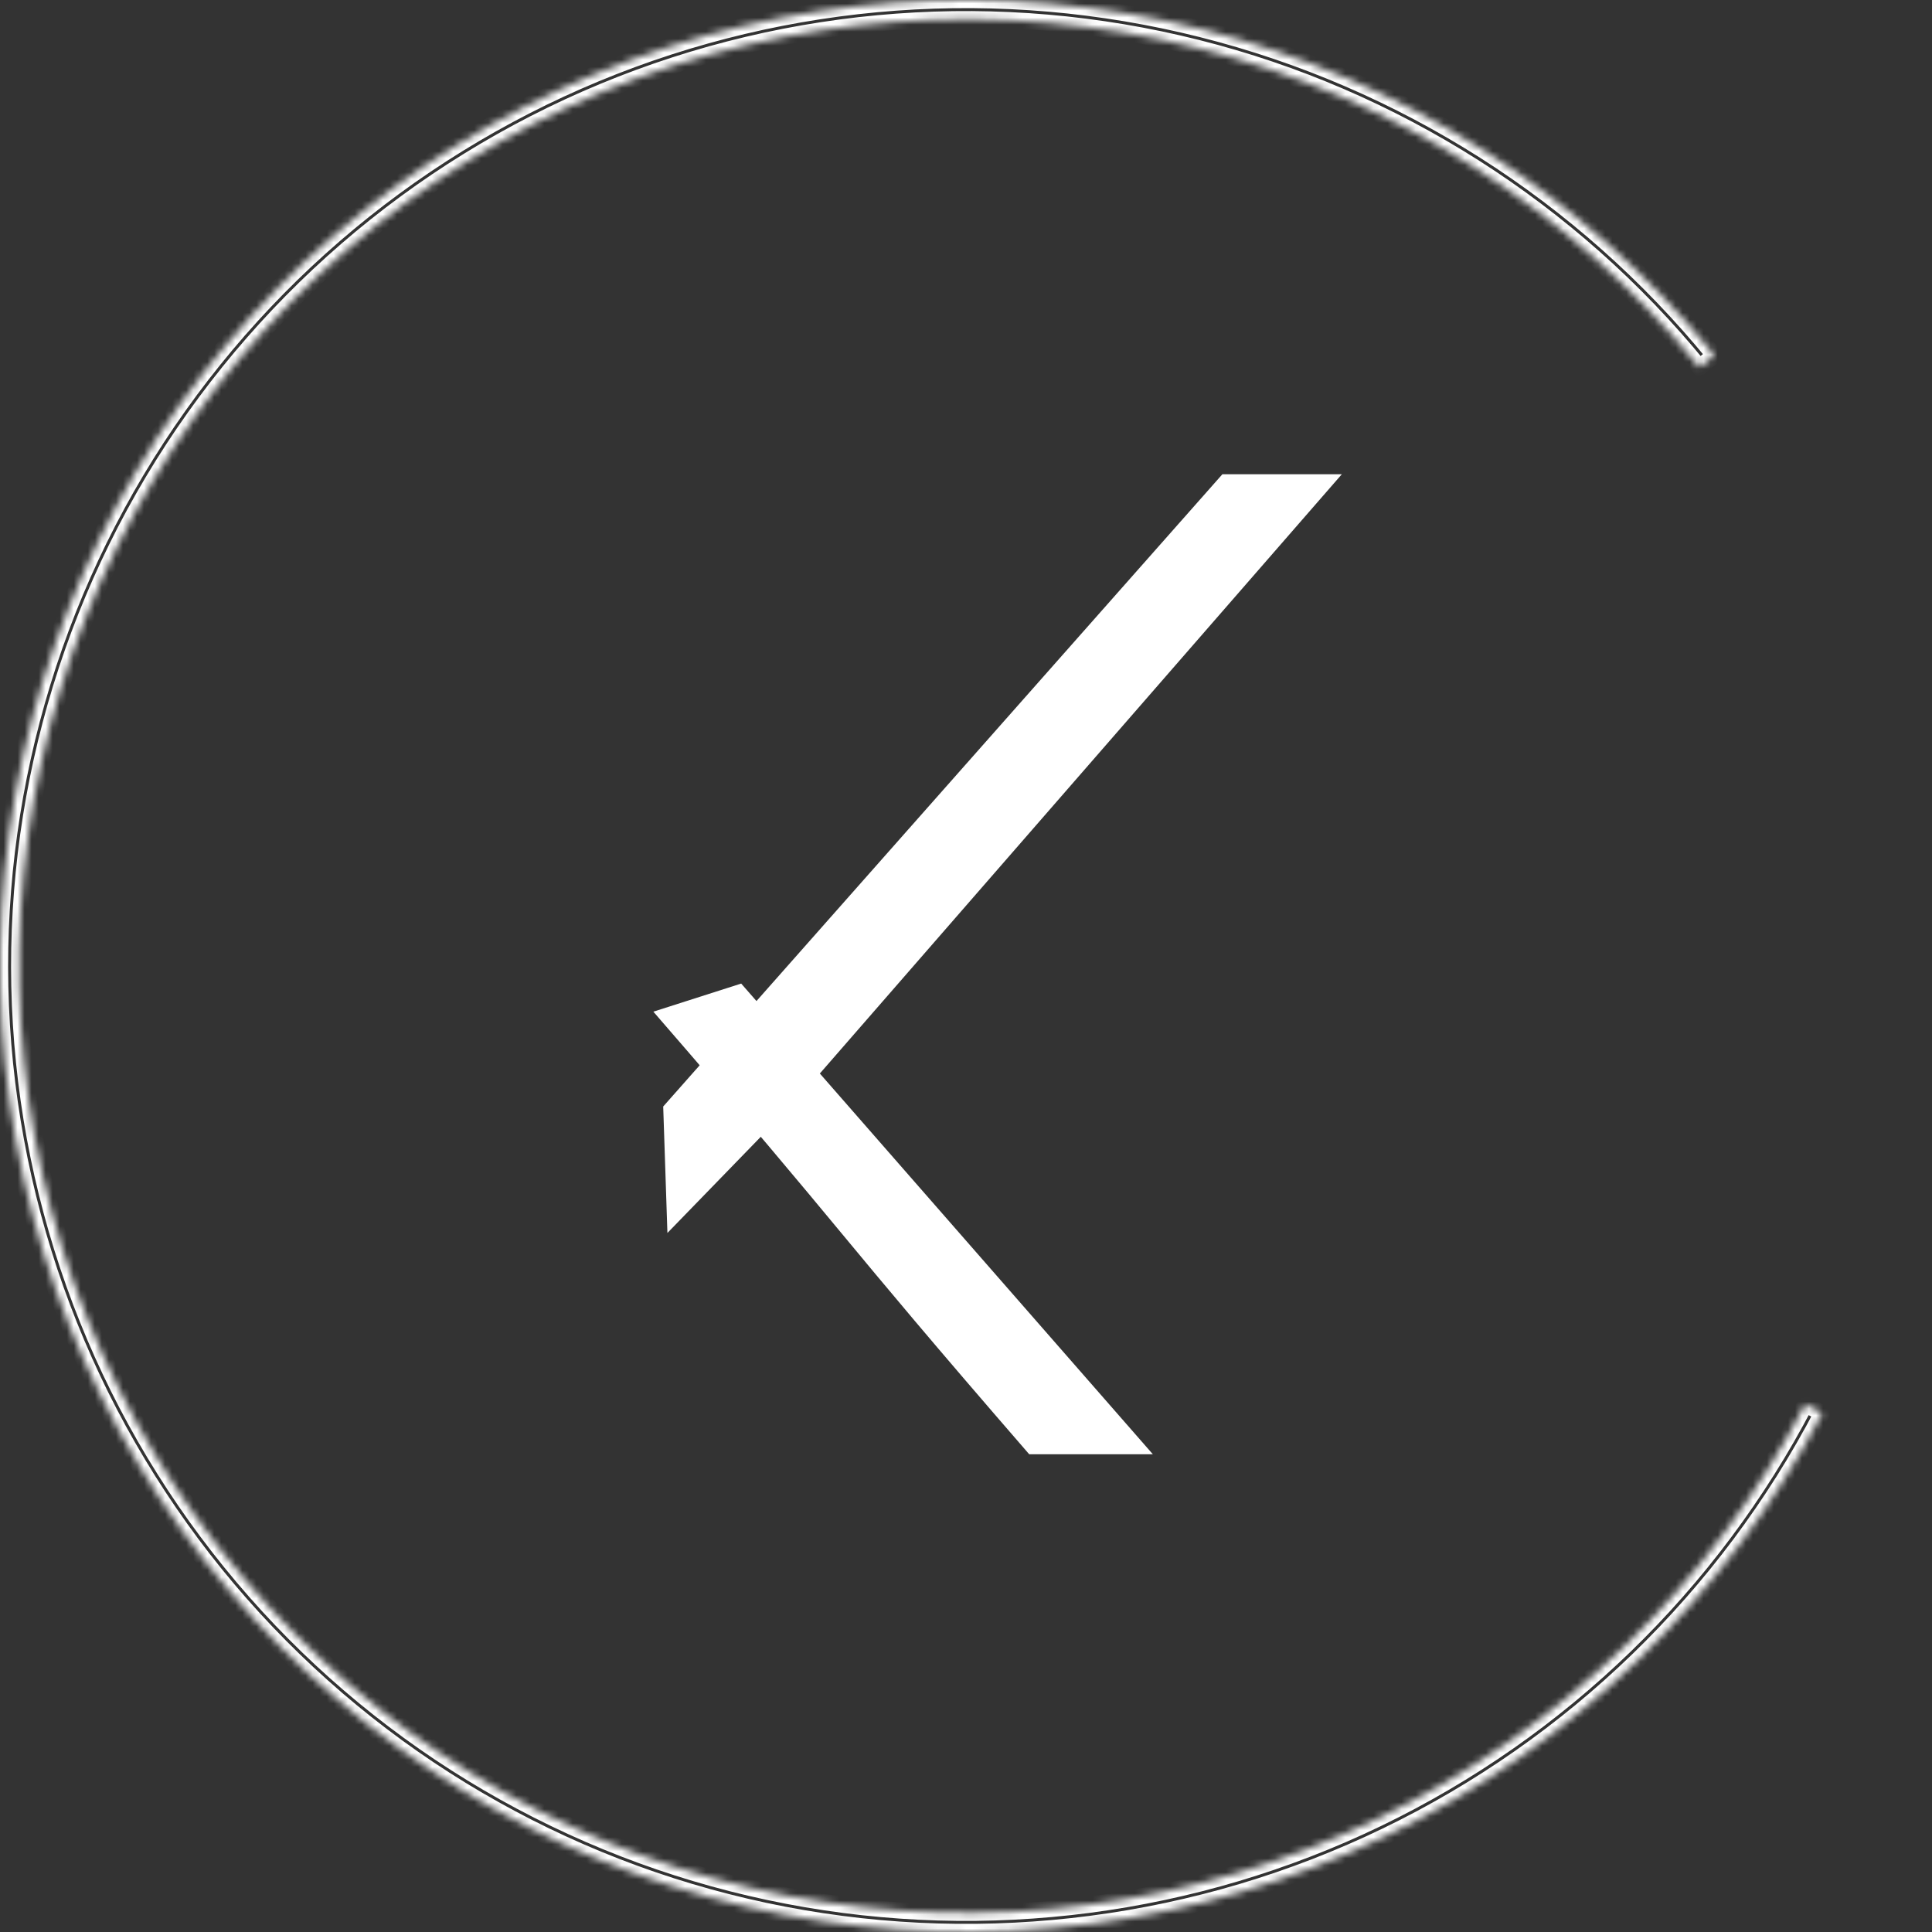 <svg width="275" height="275" viewBox="0 0 275 275" fill="none" xmlns="http://www.w3.org/2000/svg">
<rect x="0" y="0" width="275" height="275" fill="#333333" stroke="none"/>
<mask id="path-1-inside-1_5_83" fill="white">
<path d="M244.026 50.561C225.329 27.651 199.744 11.379 171.067 4.16C142.39 -3.059 112.15 -0.841 84.834 10.486C57.517 21.813 34.581 41.644 19.427 67.038C4.273 92.431 -2.291 122.034 0.71 151.453C3.71 180.872 16.116 208.539 36.084 230.35C56.053 252.161 82.522 266.953 111.562 272.531C140.603 278.11 170.668 274.177 197.297 261.317C223.926 248.456 245.699 227.354 259.386 201.141L256.963 199.875C243.548 225.568 222.207 246.251 196.108 258.855C170.009 271.46 140.541 275.314 112.078 269.847C83.615 264.38 57.672 249.882 38.101 228.504C18.529 207.127 6.37 180.009 3.429 151.175C0.488 122.341 6.921 93.327 21.774 68.439C36.627 43.55 59.107 24.113 85.881 13.011C112.654 1.91 142.293 -0.265 170.399 6.811C198.506 13.886 223.583 29.835 241.909 52.29L244.026 50.561Z"/>
</mask>
<path d="M244.026 50.561C225.329 27.651 199.744 11.379 171.067 4.16C142.39 -3.059 112.15 -0.841 84.834 10.486C57.517 21.813 34.581 41.644 19.427 67.038C4.273 92.431 -2.291 122.034 0.71 151.453C3.71 180.872 16.116 208.539 36.084 230.35C56.053 252.161 82.522 266.953 111.562 272.531C140.603 278.11 170.668 274.177 197.297 261.317C223.926 248.456 245.699 227.354 259.386 201.141L256.963 199.875C243.548 225.568 222.207 246.251 196.108 258.855C170.009 271.46 140.541 275.314 112.078 269.847C83.615 264.38 57.672 249.882 38.101 228.504C18.529 207.127 6.37 180.009 3.429 151.175C0.488 122.341 6.921 93.327 21.774 68.439C36.627 43.55 59.107 24.113 85.881 13.011C112.654 1.91 142.293 -0.265 170.399 6.811C198.506 13.886 223.583 29.835 241.909 52.29L244.026 50.561Z" stroke="white" stroke-width="2.311" mask="url(#path-1-inside-1_5_83)"/>
<path d="M95 175.5L94.4 157.5L173.998 67.5H190.998L116.699 152.8L108.299 161.8L95 175.5ZM146.498 207C118.146 174.313 121.351 176.687 92.999 144L105.499 140L164.098 207H146.498Z" fill="white"/>
</svg>
